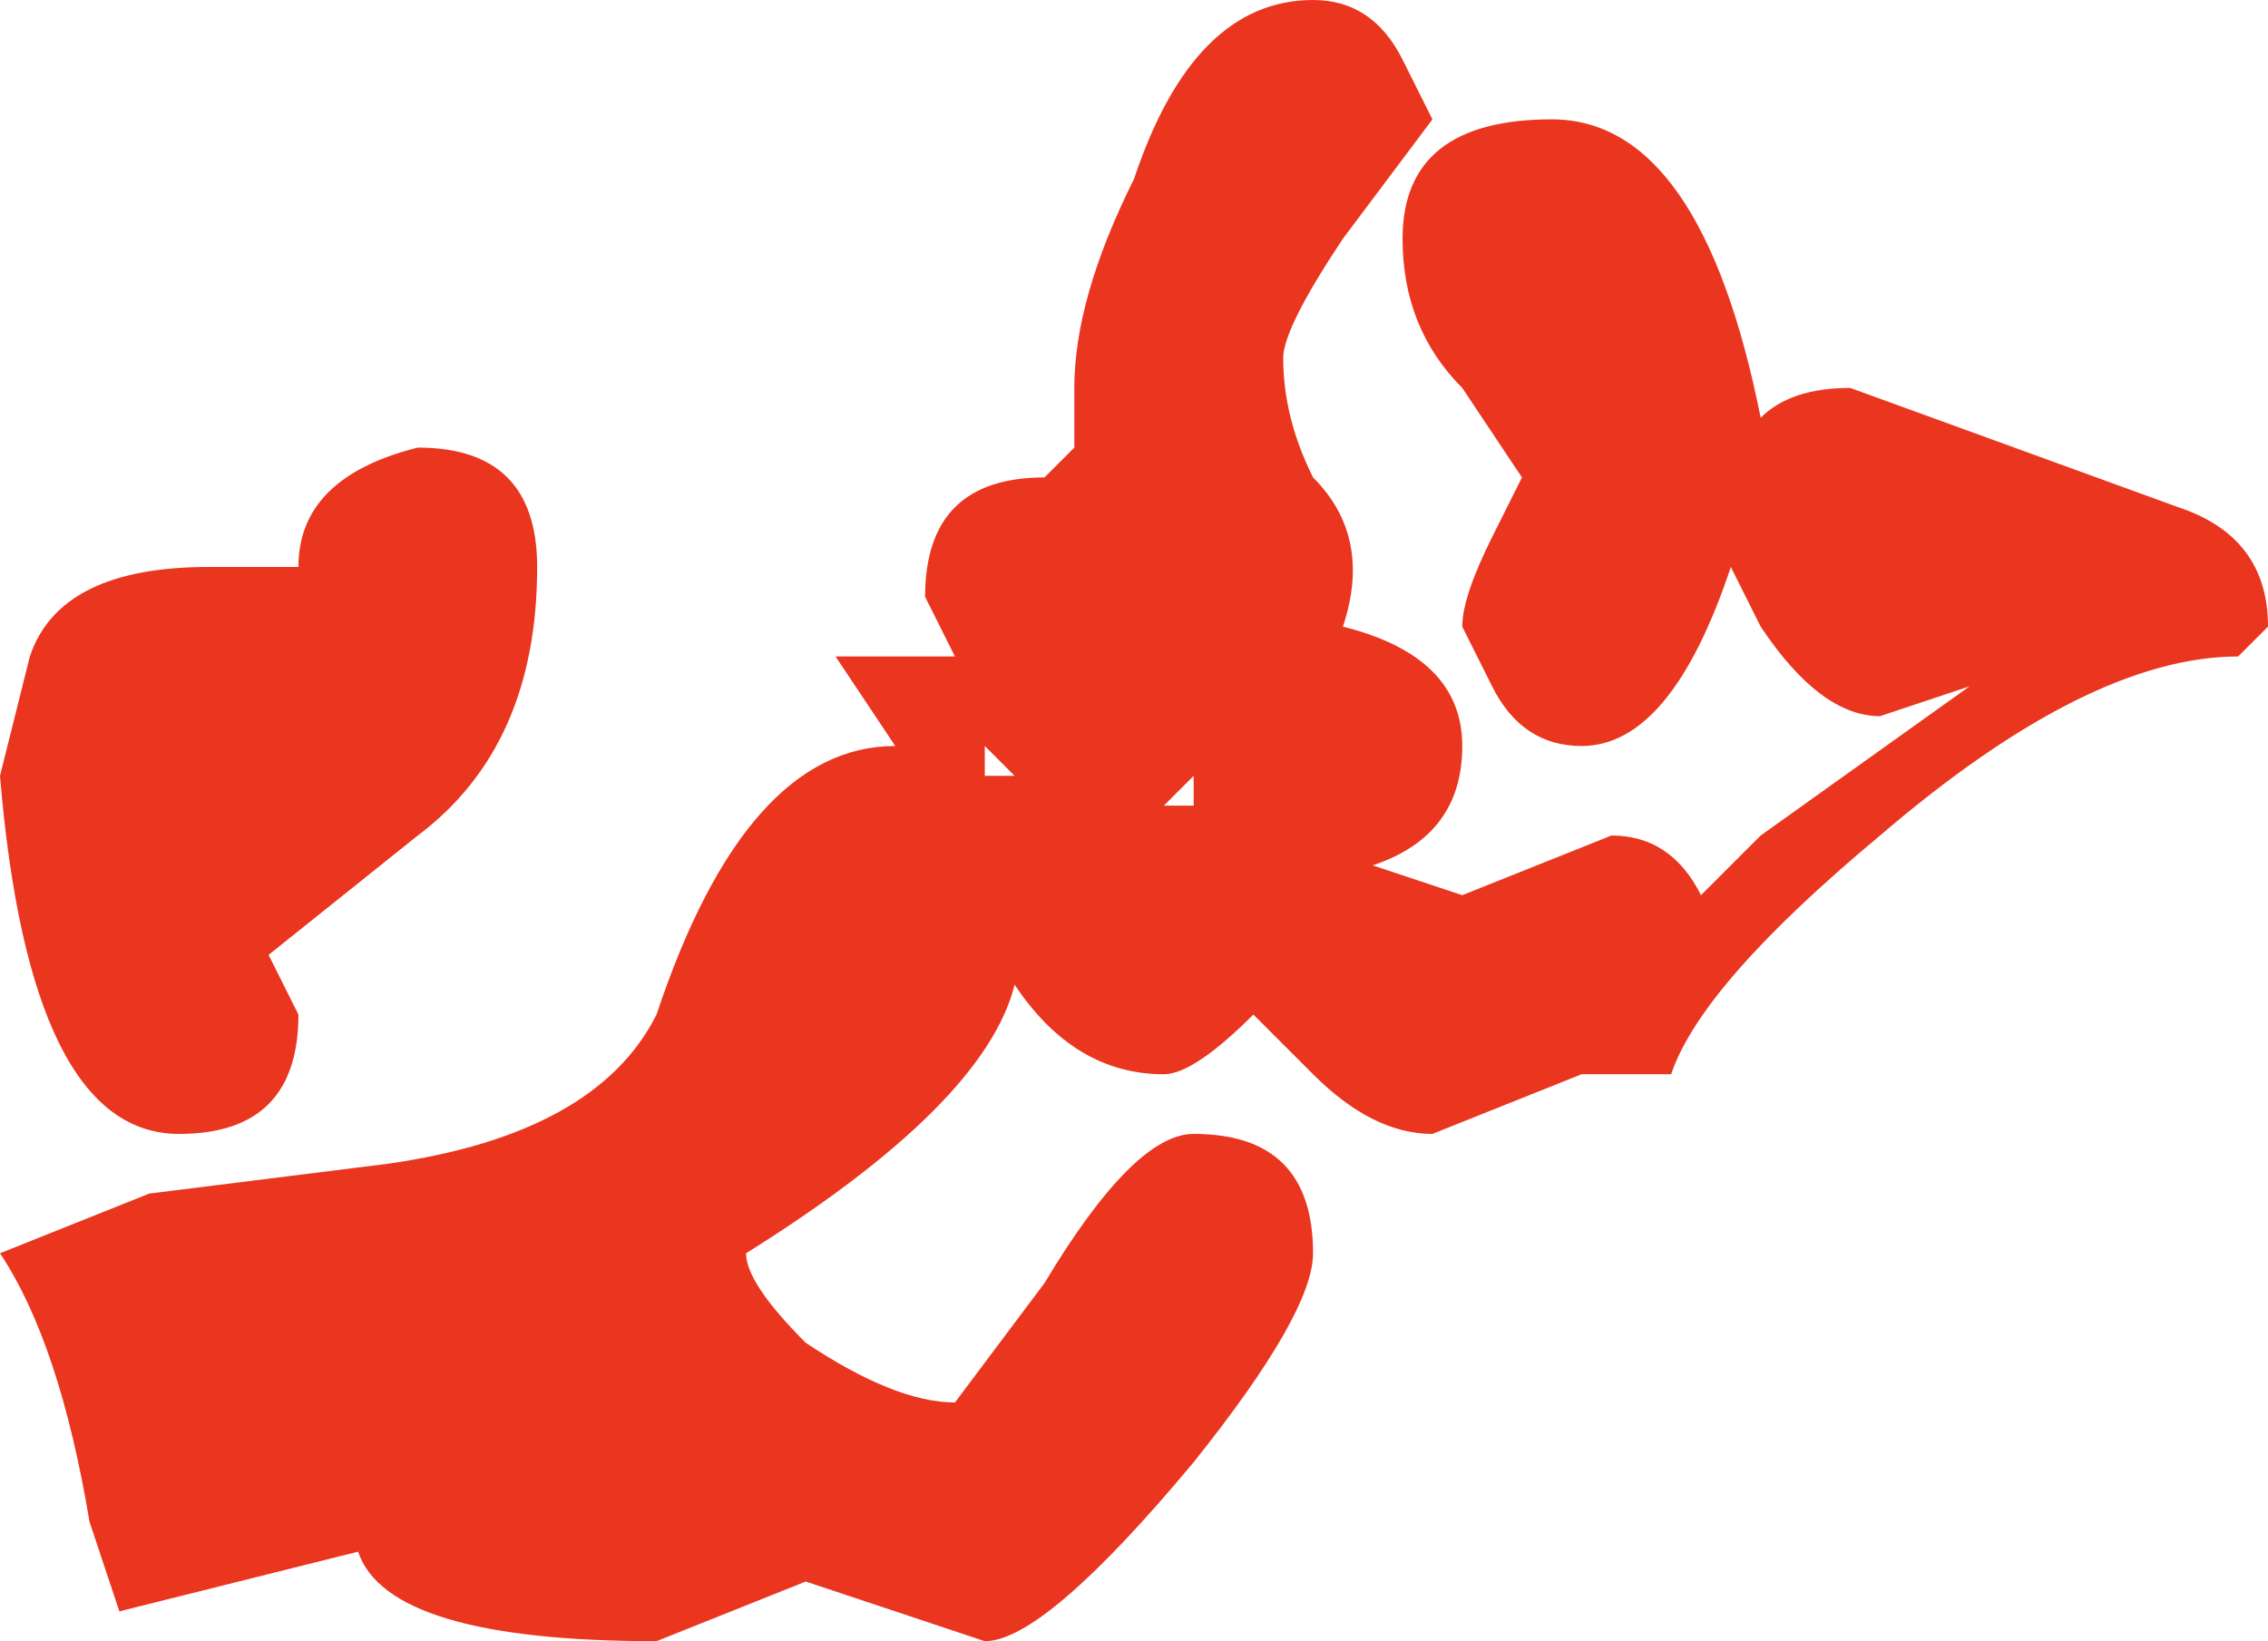 <?xml version="1.0" encoding="UTF-8" standalone="no"?>
<svg xmlns:xlink="http://www.w3.org/1999/xlink" height="2.75px" width="3.8px" xmlns="http://www.w3.org/2000/svg">
  <g transform="matrix(1.0, 0.0, 0.0, 1.0, 0.3, 2.5)">
    <path d="M1.85 -1.9 Q1.85 -1.8 1.9 -1.7 2.0 -1.6 1.95 -1.45 L1.95 -1.45 Q2.15 -1.4 2.15 -1.25 2.15 -1.1 2.0 -1.05 L2.15 -1.0 2.4 -1.1 Q2.5 -1.1 2.55 -1.0 L2.65 -1.1 3.0 -1.35 2.85 -1.3 Q2.75 -1.3 2.65 -1.45 L2.6 -1.55 Q2.5 -1.25 2.35 -1.25 2.25 -1.25 2.2 -1.35 L2.15 -1.45 Q2.15 -1.5 2.2 -1.6 L2.25 -1.7 2.15 -1.85 Q2.05 -1.95 2.05 -2.1 2.05 -2.3 2.3 -2.3 2.55 -2.3 2.65 -1.8 2.7 -1.85 2.8 -1.85 L3.35 -1.65 Q3.5 -1.6 3.5 -1.45 L3.45 -1.4 Q3.2 -1.4 2.85 -1.1 2.55 -0.85 2.5 -0.7 L2.35 -0.7 2.1 -0.6 Q2.0 -0.6 1.9 -0.7 L1.8 -0.8 Q1.7 -0.7 1.65 -0.7 1.5 -0.7 1.4 -0.85 1.35 -0.65 0.95 -0.4 0.95 -0.35 1.05 -0.25 1.2 -0.15 1.3 -0.15 L1.45 -0.35 Q1.6 -0.6 1.7 -0.6 1.9 -0.6 1.9 -0.4 1.9 -0.3 1.7 -0.05 1.45 0.25 1.35 0.25 L1.05 0.15 0.8 0.25 Q0.35 0.25 0.3 0.1 L-0.1 0.2 -0.15 0.05 Q-0.2 -0.25 -0.3 -0.4 L-0.05 -0.5 0.35 -0.55 Q0.7 -0.6 0.8 -0.8 0.95 -1.25 1.2 -1.25 L1.1 -1.4 1.3 -1.4 1.25 -1.5 Q1.25 -1.7 1.45 -1.7 L1.5 -1.75 1.5 -1.85 Q1.5 -2.0 1.6 -2.2 1.7 -2.5 1.9 -2.5 2.0 -2.5 2.05 -2.4 L2.1 -2.3 1.95 -2.1 Q1.85 -1.95 1.85 -1.9 M0.2 -1.55 Q0.2 -1.7 0.4 -1.75 0.6 -1.75 0.6 -1.55 0.6 -1.25 0.4 -1.1 L0.15 -0.9 0.2 -0.8 Q0.2 -0.6 0.0 -0.6 -0.25 -0.6 -0.3 -1.2 L-0.25 -1.4 Q-0.2 -1.55 0.05 -1.55 L0.2 -1.55 M1.65 -1.15 L1.7 -1.15 1.7 -1.2 1.65 -1.15 M1.35 -1.25 L1.35 -1.2 1.4 -1.2 1.35 -1.25" fill="#e71900" fill-opacity="0.878" fill-rule="evenodd" stroke="none"/>
  </g>
</svg>
